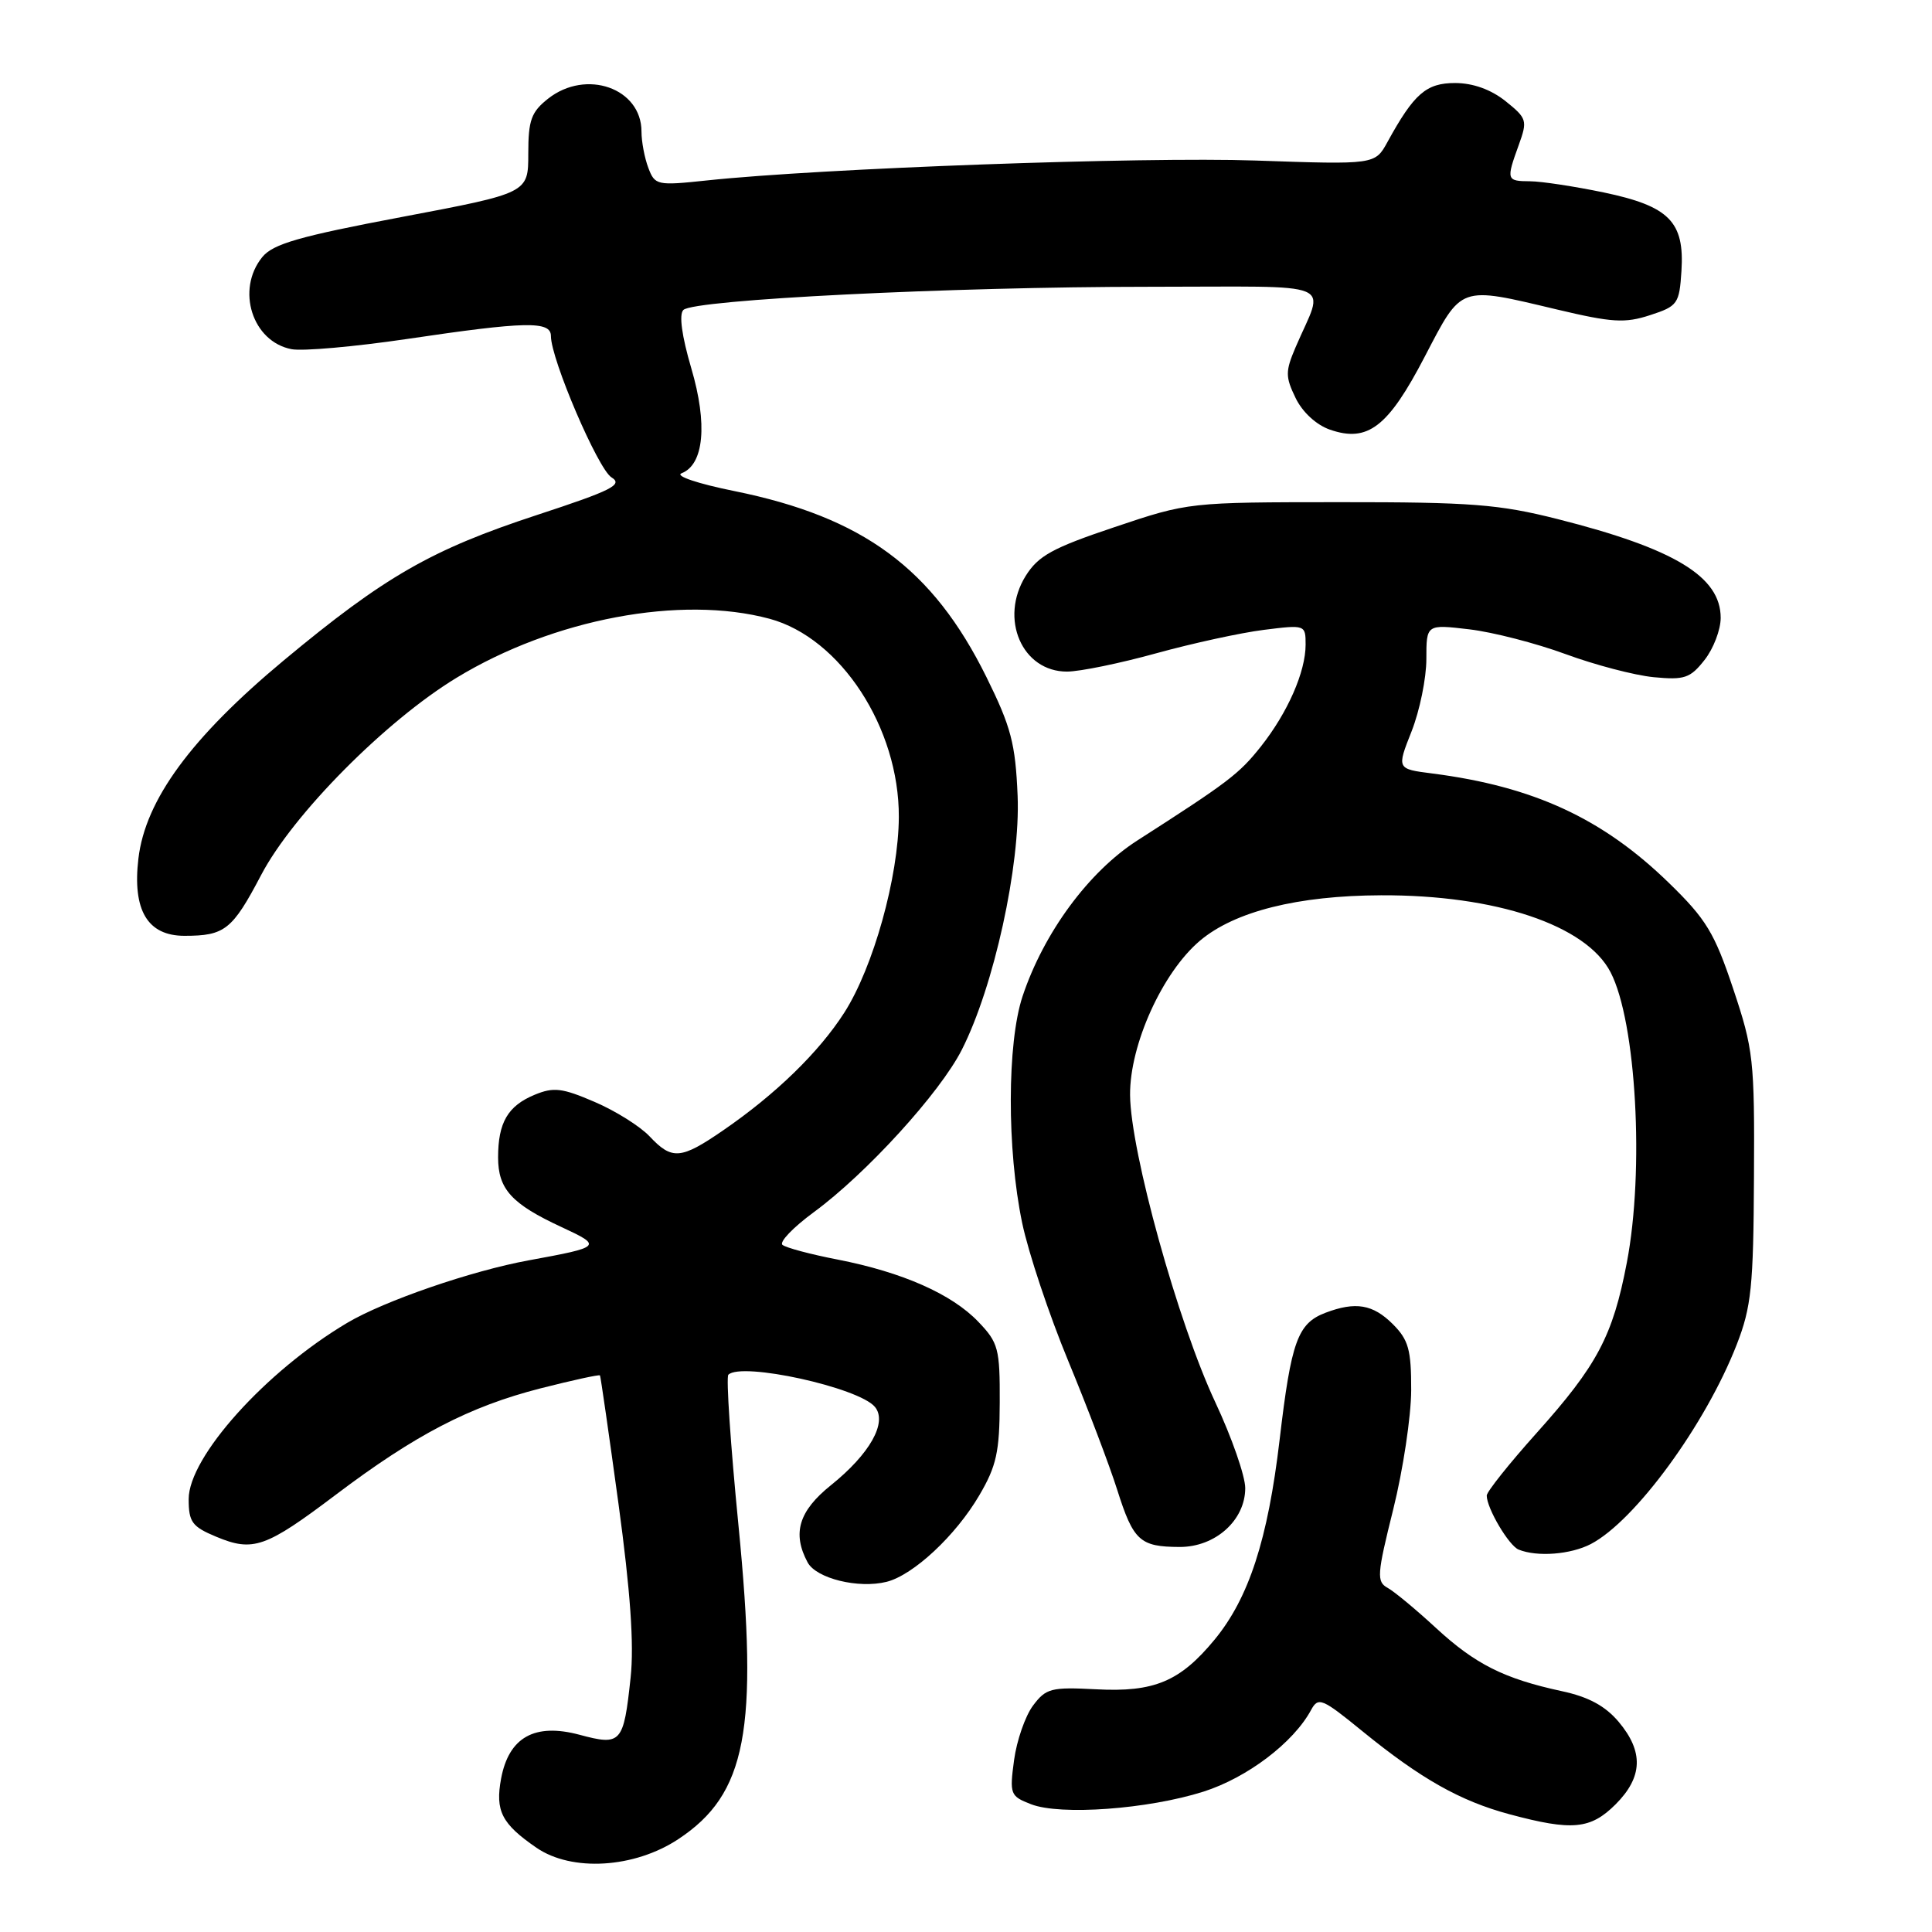 <?xml version="1.0" encoding="UTF-8" standalone="no"?>
<!DOCTYPE svg PUBLIC "-//W3C//DTD SVG 1.1//EN" "http://www.w3.org/Graphics/SVG/1.1/DTD/svg11.dtd" >
<svg xmlns="http://www.w3.org/2000/svg" xmlns:xlink="http://www.w3.org/1999/xlink" version="1.1" viewBox="0 0 256 256">
 <g >
 <path fill="currentColor"
d=" M 89.89 243.69 C 98.91 237.72 100.52 229.30 97.85 202.11 C 96.80 191.44 96.20 182.47 96.51 182.16 C 98.23 180.43 113.80 183.85 115.93 186.42 C 117.62 188.46 115.27 192.65 110.10 196.80 C 105.84 200.22 104.95 203.17 107.01 207.02 C 108.16 209.16 113.74 210.53 117.48 209.60 C 121.03 208.70 126.63 203.48 129.76 198.14 C 132.04 194.26 132.45 192.38 132.47 185.85 C 132.50 178.70 132.29 177.91 129.63 175.14 C 126.11 171.46 119.58 168.58 111.00 166.90 C 107.42 166.21 104.13 165.33 103.68 164.95 C 103.23 164.58 105.10 162.63 107.82 160.63 C 114.80 155.51 124.56 144.80 127.45 139.09 C 131.70 130.72 135.22 114.66 134.84 105.45 C 134.55 98.52 133.97 96.32 130.71 89.72 C 123.59 75.32 114.38 68.53 97.31 65.07 C 92.45 64.09 89.40 63.06 90.31 62.71 C 93.28 61.57 93.78 56.19 91.60 48.80 C 90.34 44.51 89.95 41.66 90.55 41.07 C 91.94 39.70 126.04 38.00 152.23 38.00 C 177.86 38.00 175.51 37.03 171.66 46.04 C 170.31 49.21 170.31 49.92 171.67 52.73 C 172.57 54.60 174.41 56.30 176.22 56.93 C 181.23 58.67 183.93 56.60 188.79 47.25 C 193.75 37.74 193.26 37.91 206.31 41.01 C 213.60 42.74 215.31 42.85 218.64 41.76 C 222.30 40.57 222.52 40.26 222.80 35.92 C 223.22 29.38 221.19 27.32 212.50 25.50 C 208.65 24.70 204.26 24.03 202.75 24.02 C 199.61 24.00 199.56 23.86 201.24 19.22 C 202.42 15.96 202.33 15.68 199.49 13.40 C 197.56 11.86 195.19 11.01 192.82 11.00 C 188.98 11.00 187.37 12.40 183.85 18.81 C 182.20 21.82 182.20 21.82 166.35 21.27 C 151.44 20.76 108.77 22.30 93.66 23.91 C 87.06 24.61 86.78 24.55 85.91 22.25 C 85.41 20.94 85.00 18.77 85.00 17.43 C 85.00 11.69 77.68 9.10 72.63 13.07 C 70.39 14.84 70.00 15.92 70.00 20.36 C 70.00 25.58 70.00 25.58 53.25 28.75 C 39.64 31.32 36.17 32.32 34.75 34.07 C 31.24 38.39 33.43 45.28 38.64 46.27 C 40.12 46.55 46.99 45.94 53.91 44.92 C 69.67 42.58 73.00 42.51 73.00 44.53 C 73.00 47.59 79.23 62.13 81.02 63.25 C 82.59 64.22 81.12 64.97 71.18 68.23 C 57.16 72.83 50.98 76.38 37.63 87.48 C 25.34 97.71 19.26 105.98 18.34 113.76 C 17.53 120.61 19.55 124.00 24.44 124.00 C 29.79 124.00 30.78 123.22 34.61 115.93 C 38.83 107.89 51.12 95.50 60.51 89.80 C 73.35 82.00 90.22 78.83 101.97 81.99 C 111.38 84.53 119.15 96.45 119.10 108.26 C 119.06 116.20 115.73 128.15 111.88 134.17 C 108.52 139.42 102.78 145.00 95.82 149.78 C 90.21 153.64 89.04 153.73 86.08 150.58 C 84.83 149.25 81.55 147.19 78.79 146.01 C 74.50 144.16 73.36 144.02 70.85 145.06 C 67.29 146.53 66.00 148.75 66.00 153.36 C 66.00 157.57 67.79 159.53 74.42 162.60 C 79.85 165.12 79.74 165.23 70.07 167.00 C 62.50 168.38 50.94 172.36 46.00 175.29 C 35.23 181.68 25.00 193.05 25.00 198.64 C 25.00 201.68 25.45 202.29 28.64 203.62 C 33.54 205.67 35.20 205.08 44.51 198.05 C 55.04 190.10 62.20 186.38 71.60 183.97 C 75.85 182.89 79.41 182.11 79.50 182.25 C 79.59 182.39 80.69 190.04 81.95 199.24 C 83.53 210.84 84.03 217.92 83.56 222.28 C 82.63 231.01 82.32 231.35 76.77 229.86 C 70.85 228.28 67.43 230.19 66.40 235.66 C 65.60 239.96 66.47 241.66 71.09 244.84 C 75.78 248.05 84.06 247.55 89.89 243.69 Z  M 214.08 239.08 C 217.68 235.47 217.81 232.11 214.48 228.15 C 212.70 226.04 210.47 224.84 206.96 224.09 C 199.31 222.44 195.48 220.52 190.27 215.71 C 187.65 213.29 184.77 210.90 183.87 210.40 C 182.39 209.58 182.45 208.66 184.61 200.00 C 185.91 194.78 186.98 187.67 186.99 184.20 C 187.00 178.84 186.64 177.54 184.55 175.45 C 181.91 172.82 179.61 172.44 175.63 173.95 C 171.95 175.35 171.09 177.72 169.56 190.74 C 168.00 204.01 165.48 211.75 160.93 217.27 C 156.36 222.81 152.93 224.25 145.24 223.84 C 139.28 223.53 138.59 223.71 136.88 226.00 C 135.85 227.38 134.72 230.63 134.37 233.22 C 133.76 237.75 133.86 238.00 136.62 239.07 C 140.51 240.58 152.13 239.73 159.47 237.40 C 165.27 235.55 171.38 230.92 173.72 226.59 C 174.68 224.82 175.16 225.02 180.52 229.39 C 188.27 235.70 193.47 238.64 200.02 240.40 C 208.33 242.63 210.75 242.40 214.08 239.08 Z  M 210.80 204.59 C 216.68 201.51 226.01 188.74 230.13 178.15 C 232.06 173.19 232.34 170.48 232.41 156.00 C 232.50 140.40 232.34 139.04 229.65 131.00 C 227.18 123.61 226.07 121.78 221.15 117.00 C 212.37 108.45 203.23 104.22 189.79 102.49 C 185.07 101.89 185.07 101.89 187.04 96.91 C 188.12 94.17 189.00 89.86 189.00 87.33 C 189.00 82.72 189.00 82.72 194.69 83.39 C 197.82 83.76 203.55 85.24 207.44 86.67 C 211.32 88.10 216.57 89.48 219.11 89.73 C 223.20 90.12 223.96 89.87 225.86 87.45 C 227.04 85.96 228.00 83.44 228.00 81.87 C 228.00 76.40 221.89 72.70 206.39 68.78 C 198.63 66.82 194.95 66.53 177.50 66.54 C 157.55 66.55 157.48 66.55 147.70 69.84 C 139.46 72.60 137.58 73.64 135.91 76.31 C 132.38 81.98 135.43 89.01 141.40 88.99 C 143.11 88.98 148.42 87.89 153.22 86.56 C 158.01 85.24 164.42 83.84 167.47 83.46 C 172.96 82.77 173.00 82.79 173.00 85.42 C 173.00 89.02 170.63 94.42 167.07 98.92 C 164.18 102.56 162.77 103.63 150.70 111.37 C 144.26 115.50 138.29 123.61 135.49 132.03 C 133.44 138.21 133.41 152.31 135.44 162.03 C 136.26 165.97 139.01 174.21 141.55 180.34 C 144.09 186.48 147.01 194.16 148.04 197.42 C 150.18 204.17 151.04 204.96 156.30 204.98 C 161.03 205.00 165.00 201.45 165.00 197.18 C 165.00 195.59 163.22 190.47 161.04 185.82 C 156.09 175.27 149.80 152.59 149.74 145.09 C 149.69 138.42 154.04 128.83 159.01 124.64 C 163.62 120.76 171.97 118.67 183.00 118.63 C 198.21 118.57 210.19 122.59 213.41 128.83 C 216.81 135.39 217.91 155.09 215.56 167.32 C 213.71 177.02 211.64 180.92 203.60 189.89 C 199.97 193.94 197.00 197.67 197.00 198.17 C 197.00 199.85 199.93 204.81 201.23 205.33 C 203.70 206.33 208.13 205.98 210.80 204.59 Z "/>
</g>
</svg>